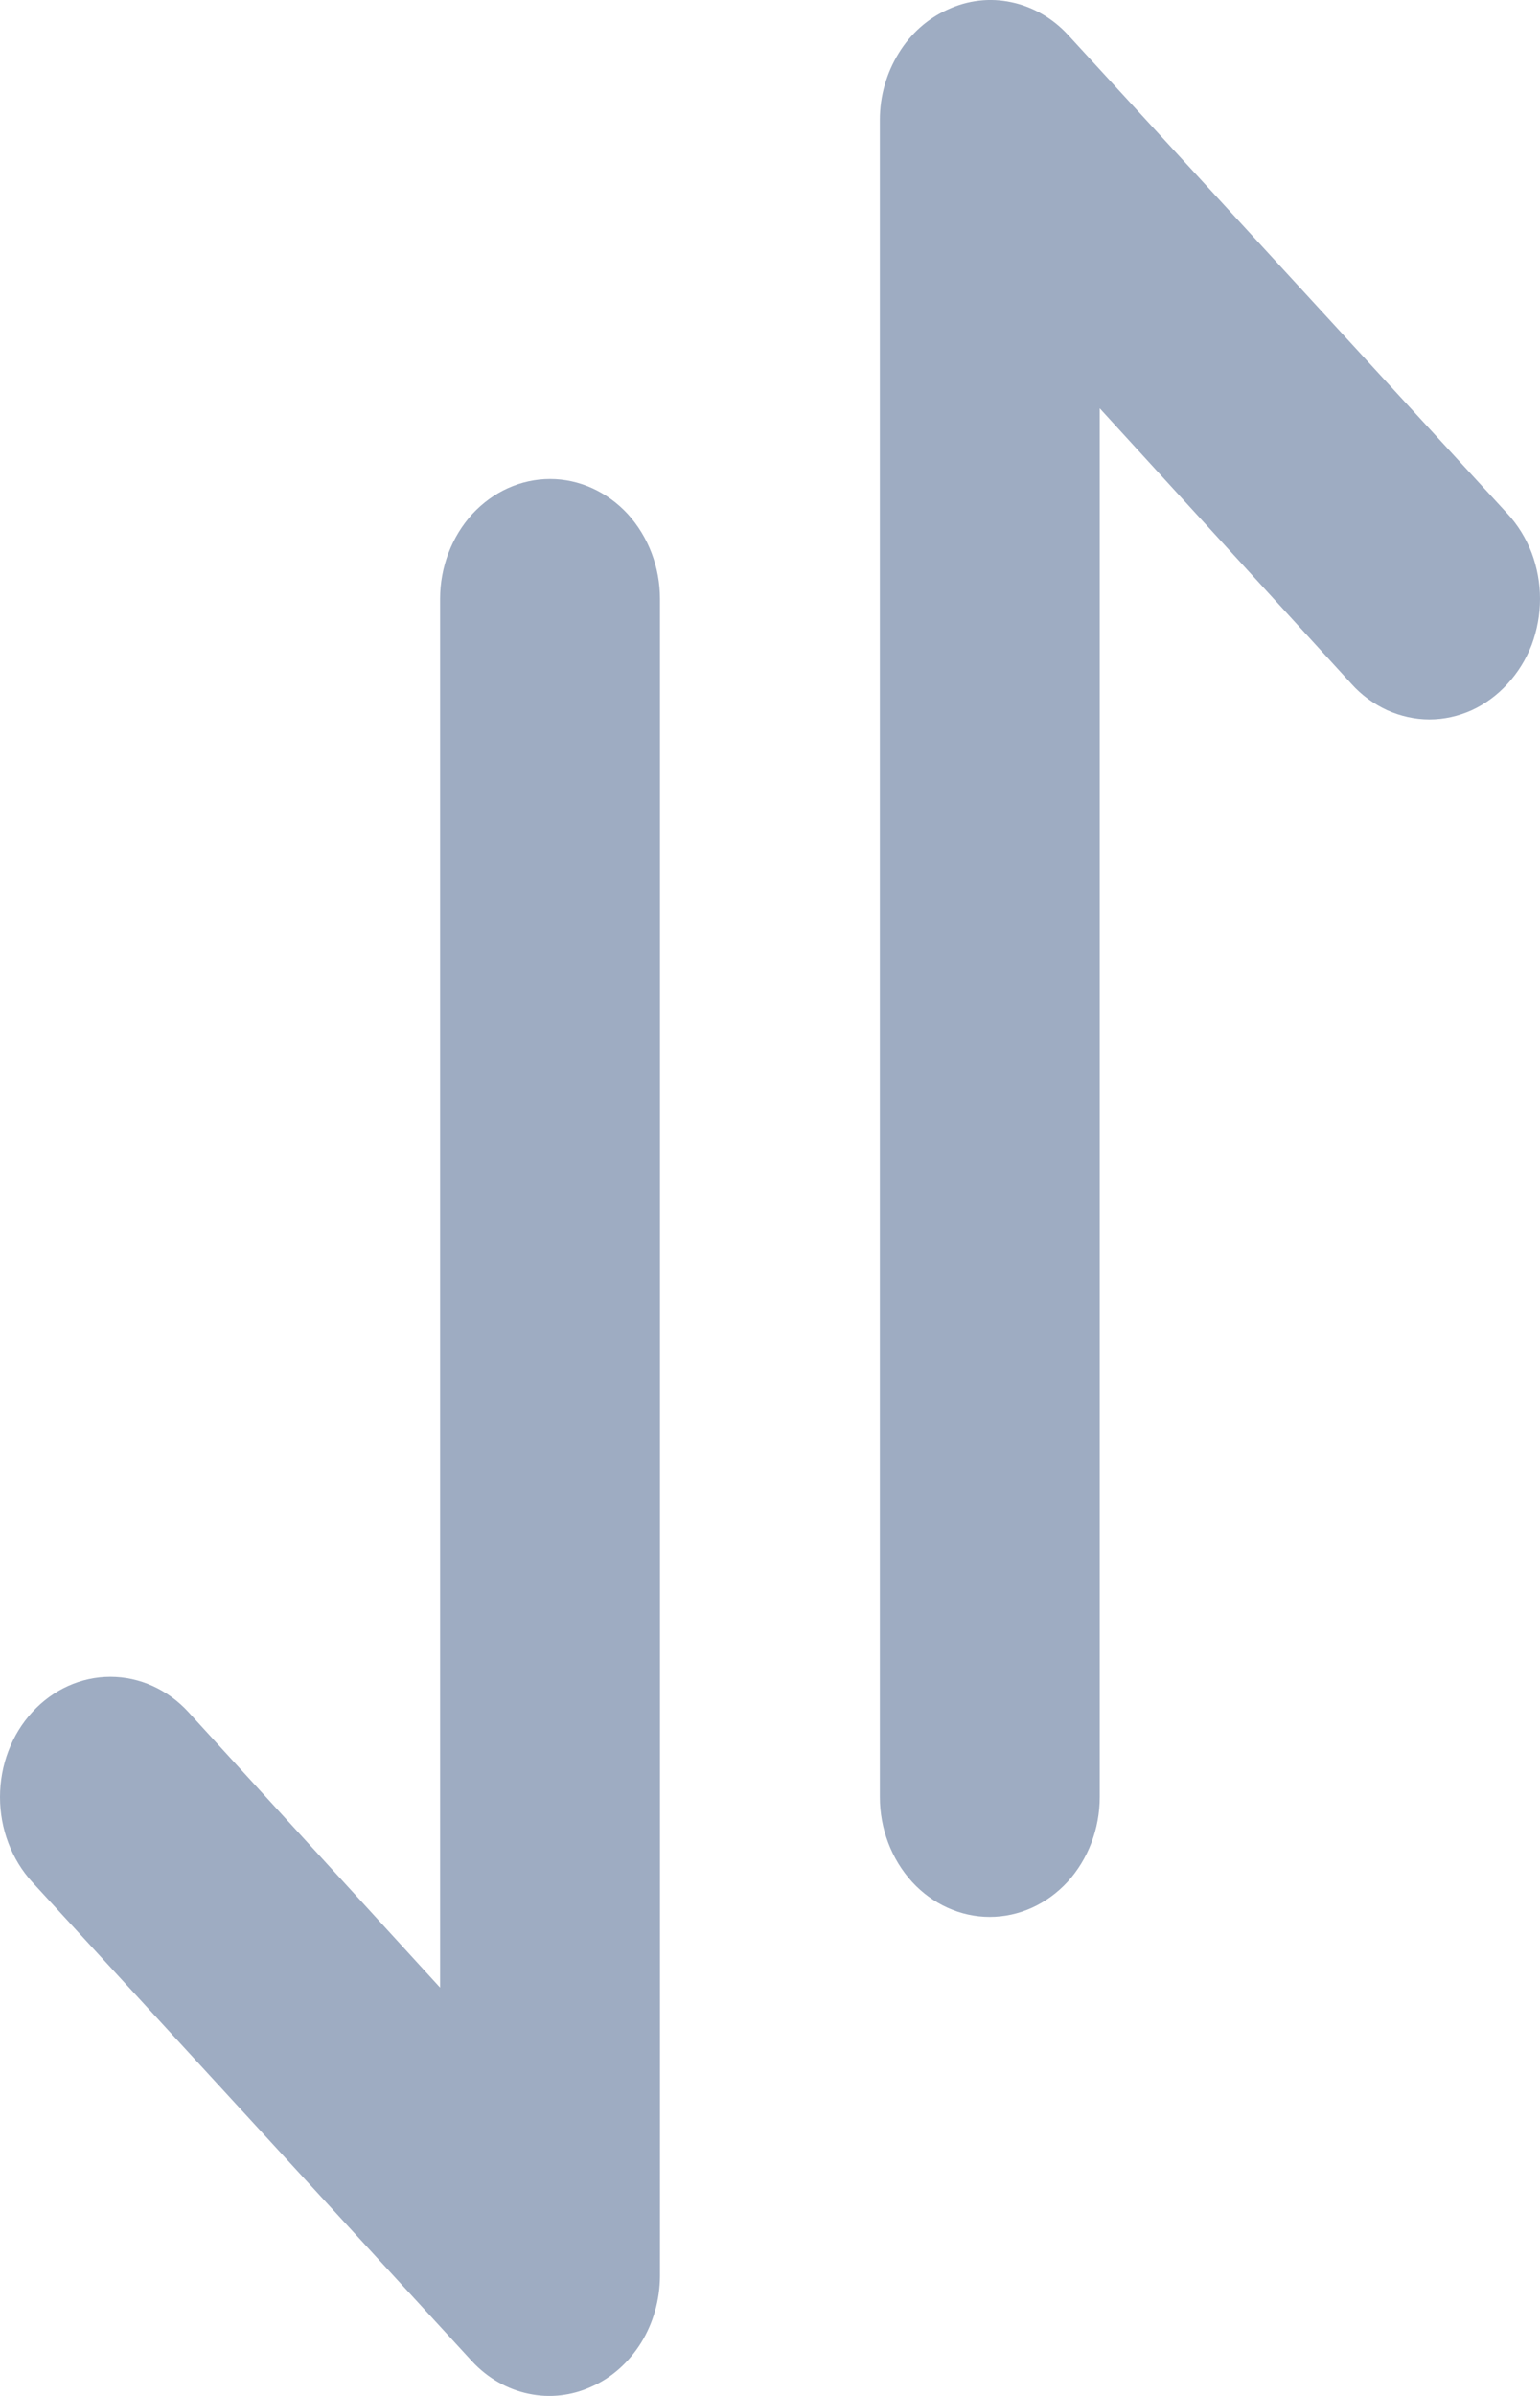<svg width="9" height="14" viewBox="0 0 9 14" fill="none" xmlns="http://www.w3.org/2000/svg">
<path d="M3.215 2.799C3.044 2.799 2.881 2.873 2.76 3.004C2.64 3.136 2.572 3.314 2.572 3.499L2.572 11.614L1.101 10.004C0.98 9.872 0.816 9.798 0.645 9.798C0.474 9.798 0.31 9.872 0.189 10.004C0.068 10.135 -6.73738e-09 10.314 0 10.501C6.73738e-09 10.687 0.068 10.866 0.189 10.998L2.759 13.798C2.849 13.895 2.964 13.961 3.088 13.987C3.213 14.014 3.342 13.999 3.459 13.945C3.576 13.893 3.676 13.803 3.747 13.689C3.818 13.574 3.856 13.439 3.857 13.301L3.857 3.499C3.857 3.314 3.789 3.136 3.669 3.004C3.548 2.873 3.385 2.799 3.215 2.799ZM5.54 0.055C5.423 0.107 5.322 0.196 5.252 0.311C5.181 0.426 5.142 0.561 5.142 0.699L5.142 10.501C5.142 10.686 5.21 10.864 5.33 10.996C5.45 11.127 5.614 11.201 5.784 11.201C5.955 11.201 6.118 11.127 6.239 10.996C6.359 10.864 6.427 10.686 6.427 10.501L6.427 2.386L7.898 3.996C7.957 4.062 8.029 4.114 8.107 4.15C8.185 4.185 8.269 4.204 8.354 4.204C8.439 4.204 8.523 4.185 8.601 4.15C8.679 4.114 8.75 4.062 8.81 3.996C8.87 3.931 8.918 3.854 8.951 3.769C8.983 3.683 9 3.592 9 3.499C9 3.407 8.983 3.315 8.951 3.23C8.918 3.145 8.87 3.067 8.81 3.002L6.24 0.202C6.15 0.105 6.035 0.039 5.911 0.013C5.786 -0.014 5.657 0.001 5.54 0.055Z" fill="#9EACC2"/>
</svg>
